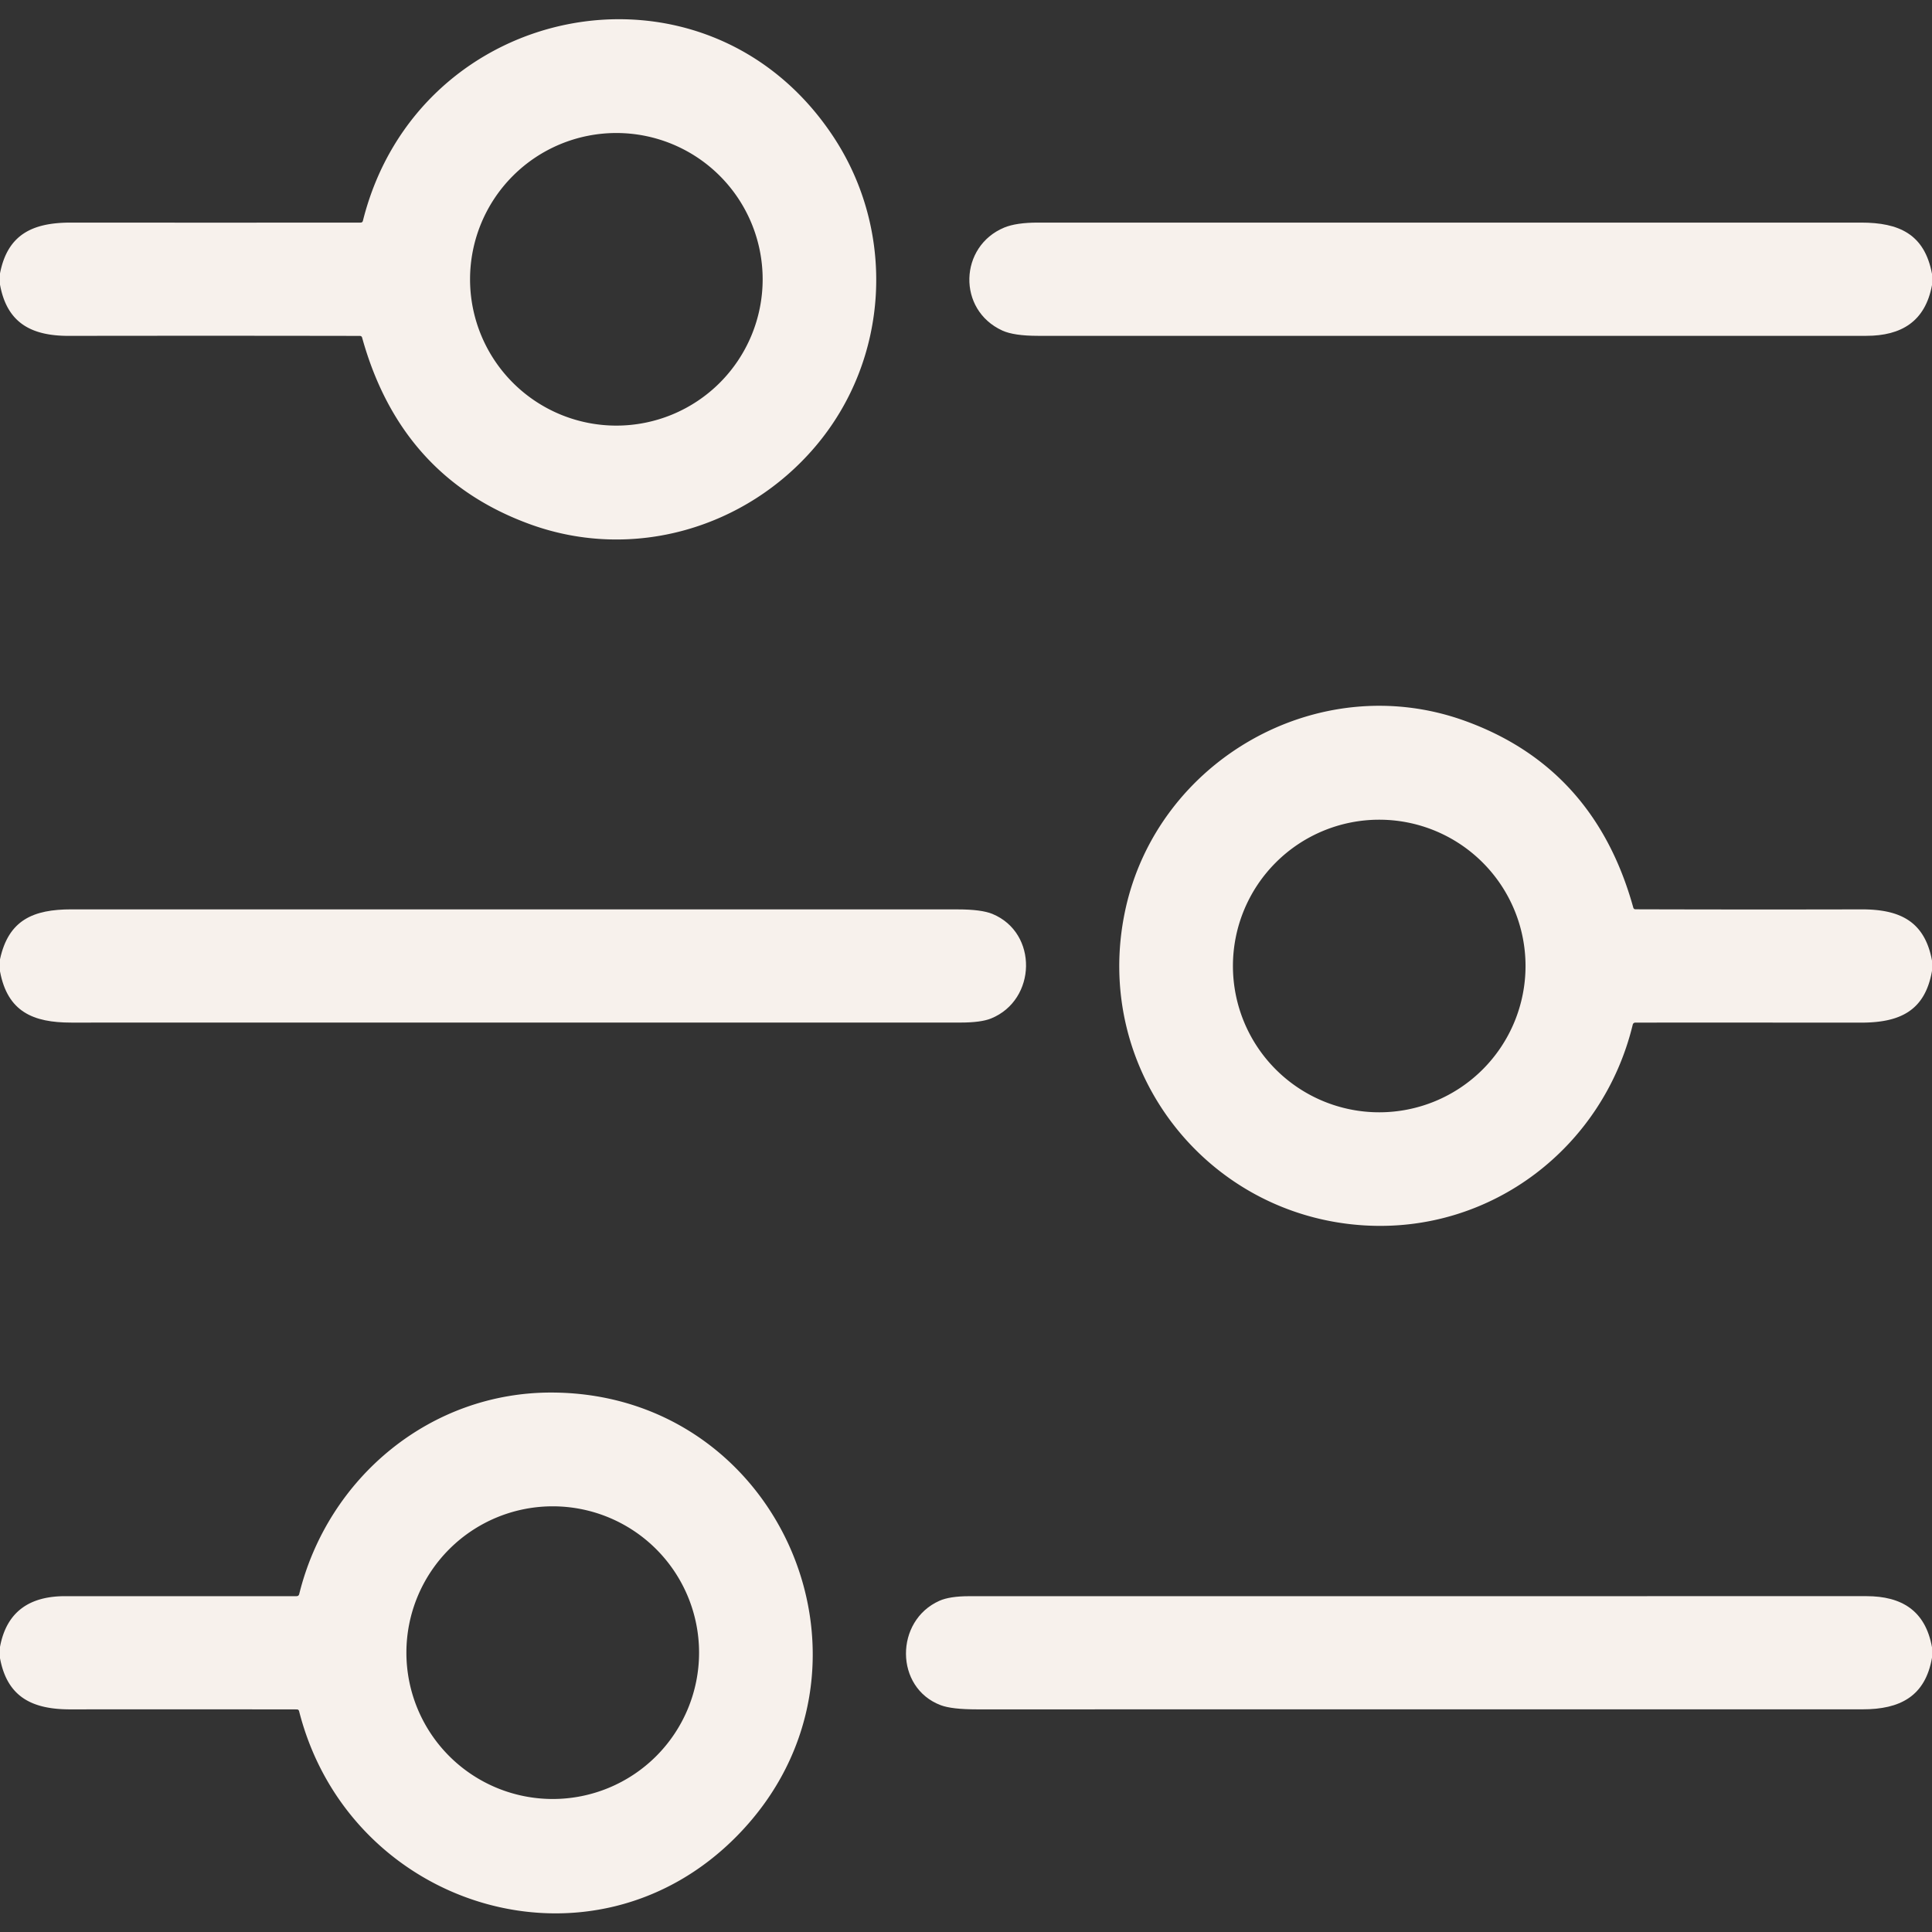 <svg viewBox="0 0 512 512" xmlns="http://www.w3.org/2000/svg"><rect x="0" y="0" width="512" height="512" fill="#333333" stroke="none"/><g fill="#f7f1ec"><path d="m0 75.43v-2.96c2.02-10.48 8.81-13.49 18.8-13.48q38.32.03 76.74 0 .52 0 .64-.5c14.64-58.44 90.77-73.34 124.58-22.4 16.79 25.28 15.04 59.08-4.74 82.31-18.42 21.64-48.31 30.35-75.36 20.6q-34.4-12.41-44.69-49.51-.13-.47-.62-.47-38.48-.07-77.07-.01c-9.79.02-16.41-3.27-18.28-13.58zm202.11-1.41a38.77 38.77 0 0 0 -38.77-38.77 38.77 38.77 0 0 0 -38.77 38.77 38.77 38.77 0 0 0 38.77 38.77 38.77 38.77 0 0 0 38.77-38.77z"/><path d="m512 72.58v2.97c-1.79 9.66-8.14 13.45-17.41 13.45q-109.75 0-219.51 0-6.37 0-9.43-1.39c-12.05-5.49-11.47-22.36.5-27.31q3.18-1.31 8.9-1.31 109.09.03 218.17 0c10.02 0 16.81 3.03 18.78 13.59z"/><path d="m512 254.57v2.72c-1.87 10.75-8.71 13.73-18.85 13.72q-29.84-.02-59.73-.01-.6.01-.74.59c-7.87 32.45-37.38 55.22-71.16 53.15-41.99-2.57-72.23-41.53-63.35-83.38 8.45-39.82 51.11-64.33 89.93-50.37q34.43 12.38 44.73 49.51.13.47.62.47 29.81.09 59.8.02c10.04-.03 16.79 3 18.75 13.58zm-107.72 1.43a38.77 38.77 0 0 0 -38.77-38.77 38.77 38.77 0 0 0 -38.77 38.77 38.77 38.77 0 0 0 38.77 38.77 38.77 38.77 0 0 0 38.77-38.77z"/><path d="m0 257.42v-3.19c2.25-10.45 8.84-13.24 18.9-13.24q117.46.01 234.91.01 6.27 0 9.19 1.2c12.14 5.02 11.73 22.77-.34 27.7q-2.69 1.09-8.1 1.09-117.83.01-235.67.01c-10.14.01-16.9-2.89-18.89-13.58z"/><path d="m0 439.43v-2.98c1.77-9.56 8.08-13.45 17.26-13.45q30.62 0 61.31 0 .59 0 .73-.58c7.66-30.95 34.92-53.61 67.23-53.38 61.02.43 91.7 73.53 48.98 117.3-38.47 39.41-102.96 19.37-116.24-32.84q-.12-.49-.63-.49-29.95-.04-59.94-.01c-9.94.02-16.76-3.09-18.7-13.57zm185.26-1.46a38.78 38.78 0 0 0 -38.78-38.78 38.78 38.78 0 0 0 -38.78 38.78 38.78 38.78 0 0 0 38.78 38.78 38.78 38.78 0 0 0 38.78-38.78z"/><path d="m512 436.57v2.73c-1.78 10.32-8.57 13.69-18.33 13.69q-117.42.01-234.83.01-6.61 0-9.53-1.1c-12.26-4.63-12.2-22.4-.36-27.67q2.74-1.22 7.91-1.22 118.89-.01 237.78-.01c9.32 0 15.63 3.84 17.36 13.57z"/></g></svg>